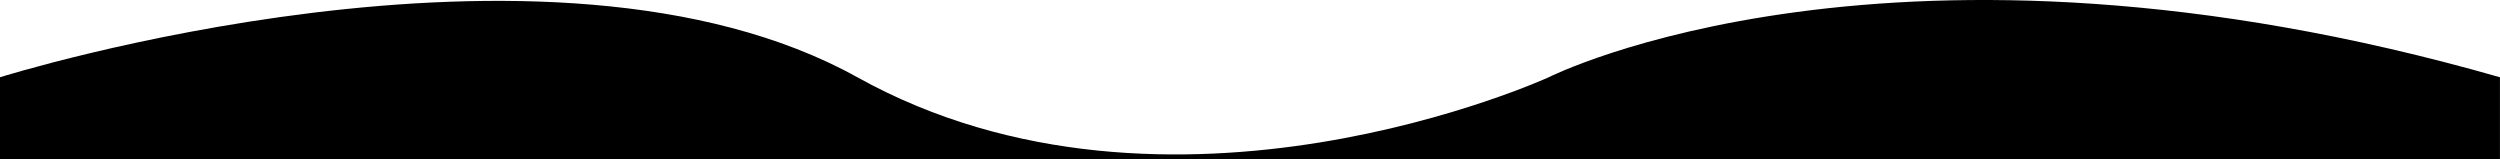<svg xmlns="http://www.w3.org/2000/svg" viewBox="0 0 1920 122.22"><defs><style>.a{fill:#fff;}</style></defs><path d="M.5,1016.61s420.8-132,658.41,0c240.09,133.39,531,0,531,0s264-133.5,730.55,0v62.89H.5Z" fill="currentColor" transform="translate(-0.5 -957.28)"/></svg>